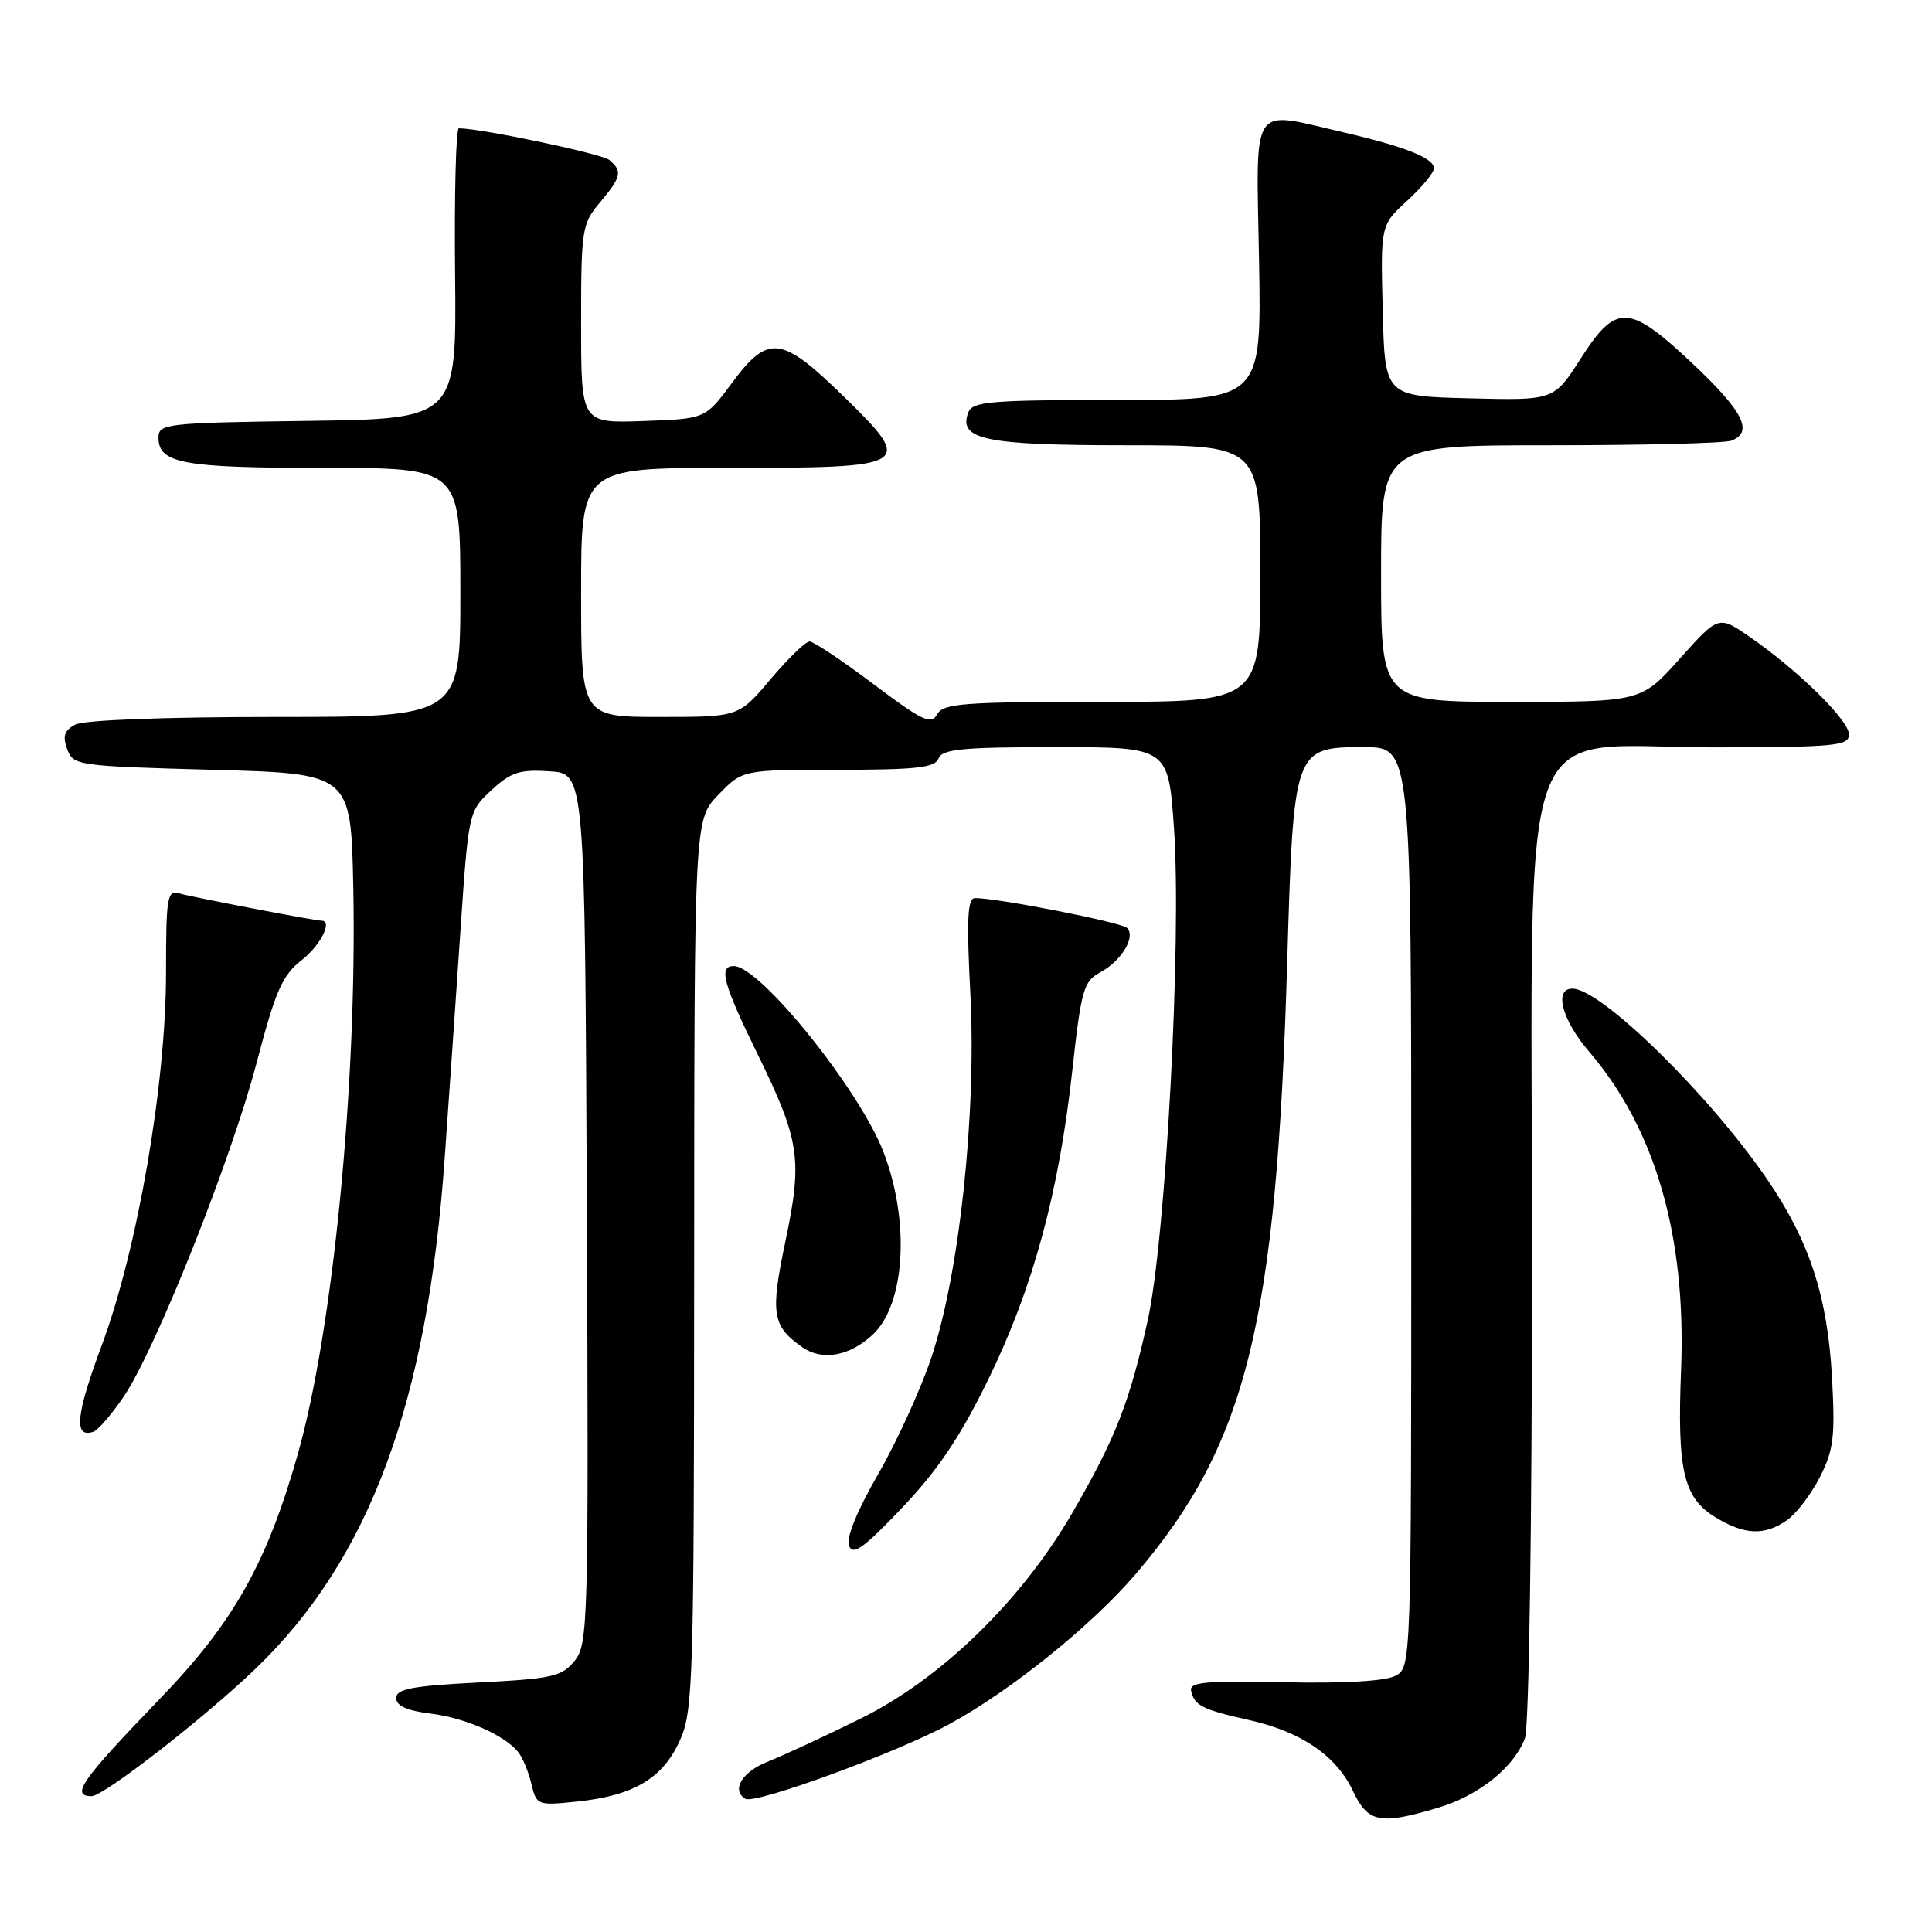 <?xml version="1.0" encoding="UTF-8" standalone="no"?>
<!DOCTYPE svg PUBLIC "-//W3C//DTD SVG 1.1//EN" "http://www.w3.org/Graphics/SVG/1.1/DTD/svg11.dtd" >
<svg xmlns="http://www.w3.org/2000/svg" xmlns:xlink="http://www.w3.org/1999/xlink" version="1.1" viewBox="0 0 256 256">
 <g >
 <path fill="currentColor"
d=" M 190.57 239.53 C 195.95 237.92 200.59 234.21 202.06 230.34 C 202.61 228.90 203.00 202.26 203.00 166.42 C 203.00 91.82 200.39 99.07 227.25 99.03 C 243.20 99.00 245.00 98.83 245.00 97.32 C 245.00 95.45 238.31 88.87 231.89 84.42 C 227.72 81.53 227.72 81.53 222.59 87.27 C 217.46 93.00 217.46 93.00 200.23 93.00 C 183.00 93.00 183.00 93.00 183.00 76.00 C 183.00 59.00 183.00 59.00 205.42 59.00 C 217.75 59.00 228.55 58.73 229.42 58.39 C 232.37 57.26 231.01 54.53 224.36 48.26 C 215.84 40.23 214.16 40.14 209.44 47.53 C 205.90 53.06 205.90 53.06 194.70 52.78 C 183.50 52.50 183.50 52.50 183.22 41.17 C 182.93 29.83 182.93 29.83 186.47 26.59 C 188.41 24.81 190.00 22.88 190.00 22.30 C 190.00 20.94 186.16 19.42 178.00 17.53 C 165.53 14.65 166.45 13.25 166.83 34.50 C 167.16 53.00 167.16 53.00 148.05 53.00 C 131.24 53.00 128.86 53.20 128.31 54.64 C 126.92 58.25 130.50 59.00 149.19 59.00 C 167.00 59.00 167.00 59.00 167.00 76.00 C 167.00 93.00 167.00 93.00 146.05 93.00 C 127.62 93.00 124.99 93.20 124.18 94.65 C 123.38 96.08 122.22 95.53 115.74 90.65 C 111.61 87.54 107.80 85.00 107.27 85.00 C 106.75 85.00 104.42 87.25 102.10 90.00 C 97.88 95.00 97.88 95.00 87.44 95.00 C 77.00 95.00 77.00 95.00 77.00 78.50 C 77.00 62.00 77.00 62.00 96.38 62.00 C 120.89 62.00 121.26 61.77 111.71 52.45 C 103.53 44.47 101.78 44.27 96.98 50.75 C 93.47 55.50 93.47 55.50 85.24 55.79 C 77.00 56.08 77.00 56.08 77.00 42.93 C 77.00 30.37 77.11 29.66 79.50 26.82 C 82.34 23.44 82.51 22.67 80.74 21.20 C 79.74 20.37 63.81 17.02 60.80 17.00 C 60.42 17.00 60.19 25.66 60.30 36.25 C 60.50 55.50 60.50 55.50 40.75 55.77 C 21.95 56.03 21.00 56.14 21.00 57.99 C 21.00 61.41 24.23 62.00 42.93 62.00 C 61.00 62.00 61.00 62.00 61.00 78.50 C 61.00 95.00 61.00 95.00 36.43 95.00 C 21.73 95.00 11.11 95.41 9.97 96.01 C 8.52 96.79 8.27 97.55 8.90 99.26 C 9.70 101.44 10.21 101.51 28.11 102.00 C 46.50 102.50 46.50 102.50 46.81 117.50 C 47.34 143.45 44.12 176.33 39.43 192.79 C 35.33 207.19 30.92 215.01 21.23 225.05 C 10.78 235.89 9.29 238.00 12.14 238.00 C 13.76 238.00 27.26 227.49 33.98 221.00 C 49.00 206.49 56.63 185.83 58.92 153.50 C 59.47 145.80 60.40 132.30 61.00 123.50 C 62.08 107.55 62.10 107.49 65.12 104.70 C 67.69 102.32 68.86 101.94 72.82 102.20 C 77.50 102.50 77.50 102.50 77.76 160.13 C 78.00 215.19 77.93 217.86 76.14 220.07 C 74.45 222.16 73.20 222.44 63.38 222.94 C 54.62 223.39 52.50 223.79 52.50 225.00 C 52.50 226.03 53.91 226.67 57.00 227.05 C 61.68 227.63 66.89 229.92 68.68 232.18 C 69.26 232.91 70.04 234.80 70.41 236.38 C 71.09 239.21 71.21 239.26 76.44 238.72 C 83.94 237.94 87.79 235.67 90.06 230.68 C 91.85 226.73 91.96 223.30 91.98 167.55 C 92.00 108.60 92.00 108.60 95.20 105.30 C 98.39 102.00 98.39 102.00 111.09 102.00 C 121.45 102.00 123.89 101.72 124.36 100.50 C 124.84 99.26 127.52 99.00 139.87 99.00 C 154.81 99.00 154.81 99.00 155.56 109.75 C 156.59 124.57 154.48 164.14 152.07 175.00 C 149.68 185.82 147.80 190.60 142.10 200.44 C 135.33 212.13 124.66 222.49 114.00 227.74 C 109.33 230.05 103.81 232.60 101.75 233.42 C 98.33 234.77 96.87 237.18 98.75 238.35 C 100.03 239.14 119.00 232.19 125.93 228.38 C 134.06 223.93 144.71 215.33 150.52 208.53 C 165.20 191.34 169.16 175.35 170.56 127.50 C 171.40 99.15 171.45 99.00 180.72 99.00 C 187.00 99.00 187.00 99.00 187.00 159.96 C 187.00 220.84 187.00 220.93 184.90 222.05 C 183.59 222.76 178.10 223.08 170.15 222.91 C 159.65 222.69 157.56 222.89 157.83 224.06 C 158.28 226.01 159.33 226.53 165.52 227.92 C 172.41 229.46 177.05 232.62 179.26 237.29 C 181.27 241.53 182.82 241.84 190.57 239.53 Z  M 130.97 182.75 C 136.88 170.66 140.32 157.98 142.09 141.81 C 143.26 131.17 143.59 130.02 145.76 128.86 C 148.58 127.35 150.54 124.13 149.34 122.96 C 148.58 122.21 132.29 119.01 129.21 119.00 C 128.20 119.00 128.06 121.69 128.58 131.75 C 129.39 147.66 127.12 168.81 123.41 179.89 C 122.01 184.07 118.84 191.03 116.36 195.33 C 113.53 200.25 112.09 203.79 112.50 204.83 C 113.02 206.16 114.45 205.13 119.55 199.77 C 124.29 194.78 127.25 190.37 130.97 182.75 Z  M 236.79 201.43 C 238.02 200.57 239.98 198.00 241.14 195.73 C 242.97 192.14 243.18 190.39 242.75 182.54 C 242.16 171.81 239.78 164.51 234.23 156.37 C 226.56 145.11 212.16 131.00 208.35 131.00 C 205.87 131.00 206.96 135.14 210.56 139.34 C 219.35 149.60 223.45 163.80 222.75 181.50 C 222.22 194.86 223.06 198.46 227.31 201.05 C 231.17 203.40 233.82 203.51 236.79 201.43 Z  M 16.40 185.05 C 20.66 178.73 30.63 153.69 34.01 140.80 C 36.51 131.27 37.40 129.23 39.98 127.22 C 42.47 125.27 44.12 122.00 42.61 122.00 C 41.73 122.00 25.37 118.86 23.75 118.38 C 22.16 117.91 22.00 118.86 22.00 128.85 C 22.00 143.62 18.23 165.49 13.49 178.24 C 10.05 187.48 9.74 190.58 12.34 189.73 C 12.98 189.52 14.80 187.41 16.40 185.05 Z  M 115.65 176.84 C 119.95 172.83 120.60 161.83 117.07 152.66 C 113.89 144.39 100.75 128.05 97.25 128.01 C 95.18 127.99 95.79 130.29 100.35 139.61 C 106.00 151.15 106.36 153.59 104.07 164.49 C 102.06 174.06 102.32 175.70 106.26 178.48 C 108.92 180.37 112.56 179.73 115.65 176.84 Z "/>
</g>
</svg>